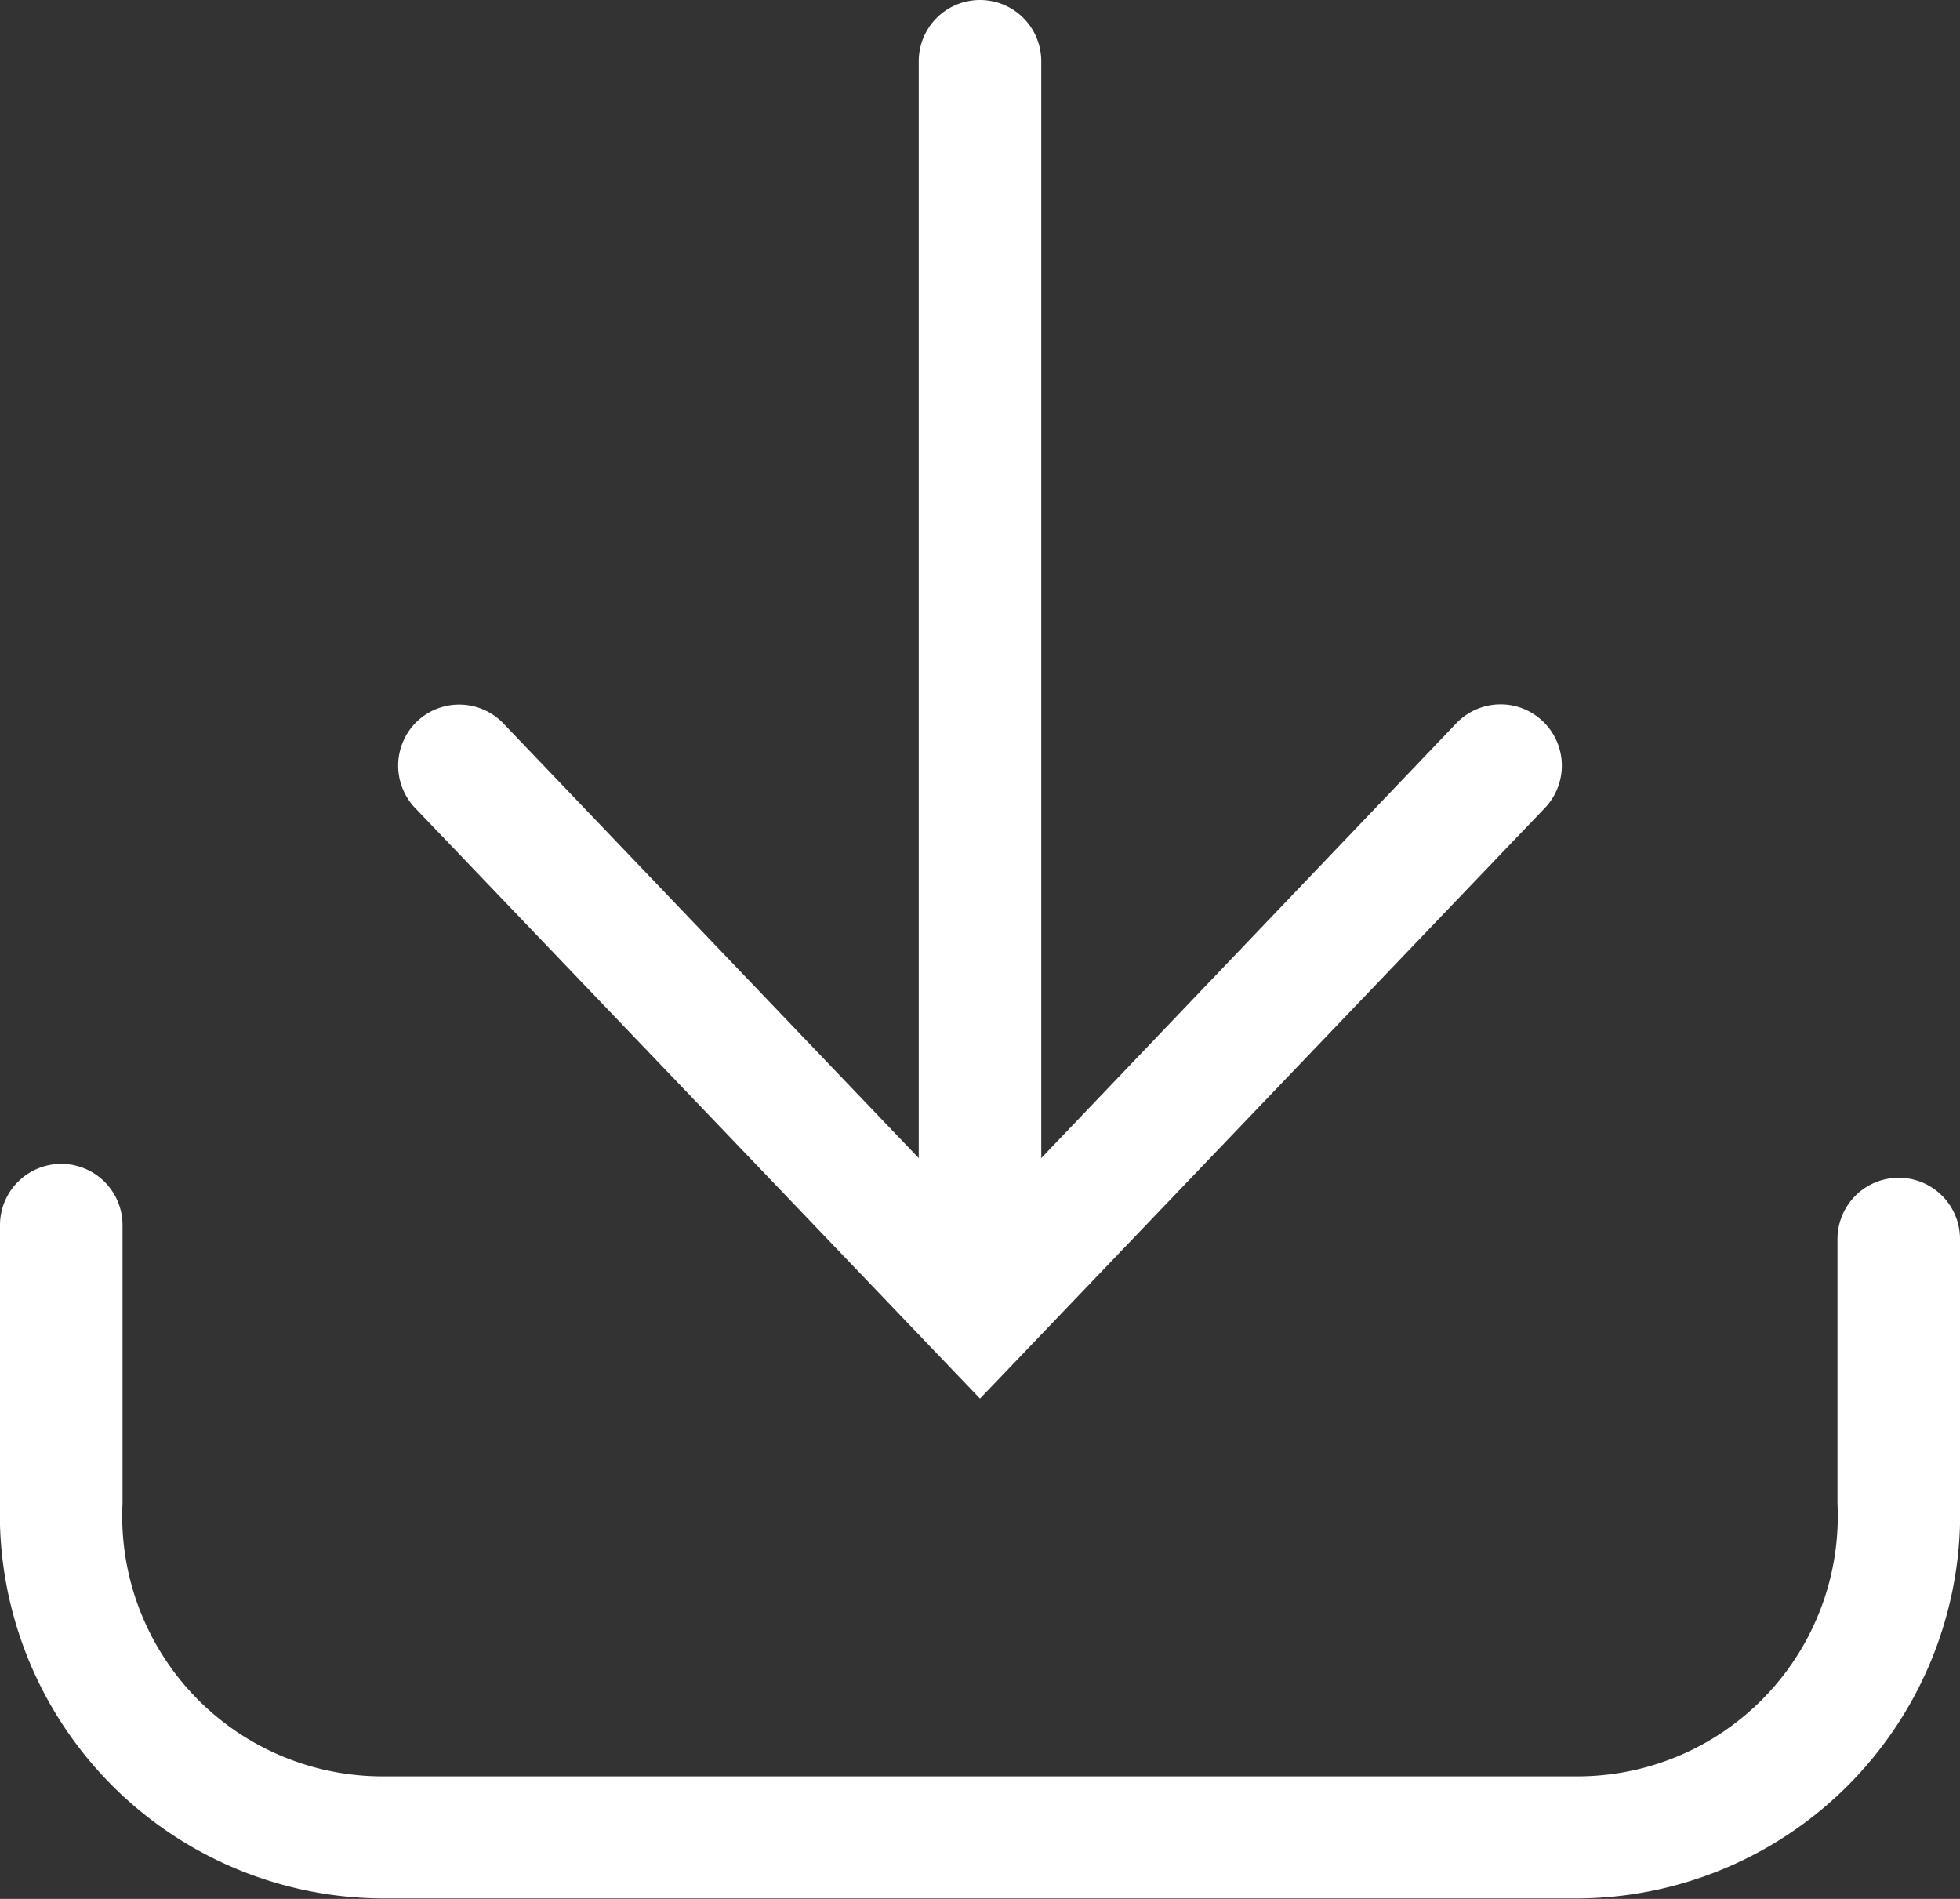 <svg xmlns="http://www.w3.org/2000/svg" width="16.926" height="16.397" viewBox="0 0 16.926 16.397" fill="#fff">
  <rect x="0" y="0" width="16.926" height="16.397" fill="#333333" stroke="none"/>
  <g id="Group_4922" data-name="Group 4922" transform="translate(-18 -19)">
    <path id="Path_12854" data-name="Path 12854" d="M31.164,25.229a.529.529,0,0,0-.017.748l4.878,5.1,4.878-5.1a.529.529,0,0,0-.765-.731L36.554,29V19.529a.529.529,0,0,0-1.058,0V29l-3.585-3.751A.529.529,0,0,0,31.164,25.229Z" transform="translate(-9.562)"/>
    <path id="Path_12855" data-name="Path 12855" d="M18.529,57a.529.529,0,0,0-.529.529v2.4a3.32,3.32,0,0,0,3.294,3.414H31.632a3.32,3.32,0,0,0,3.294-3.414V57.649a.529.529,0,0,0-1.058,0v2.284a2.248,2.248,0,0,1-2.236,2.356H21.294a2.248,2.248,0,0,1-2.236-2.356v-2.4A.529.529,0,0,0,18.529,57Z" transform="translate(0 -27.95)"/>
  </g>
</svg>
